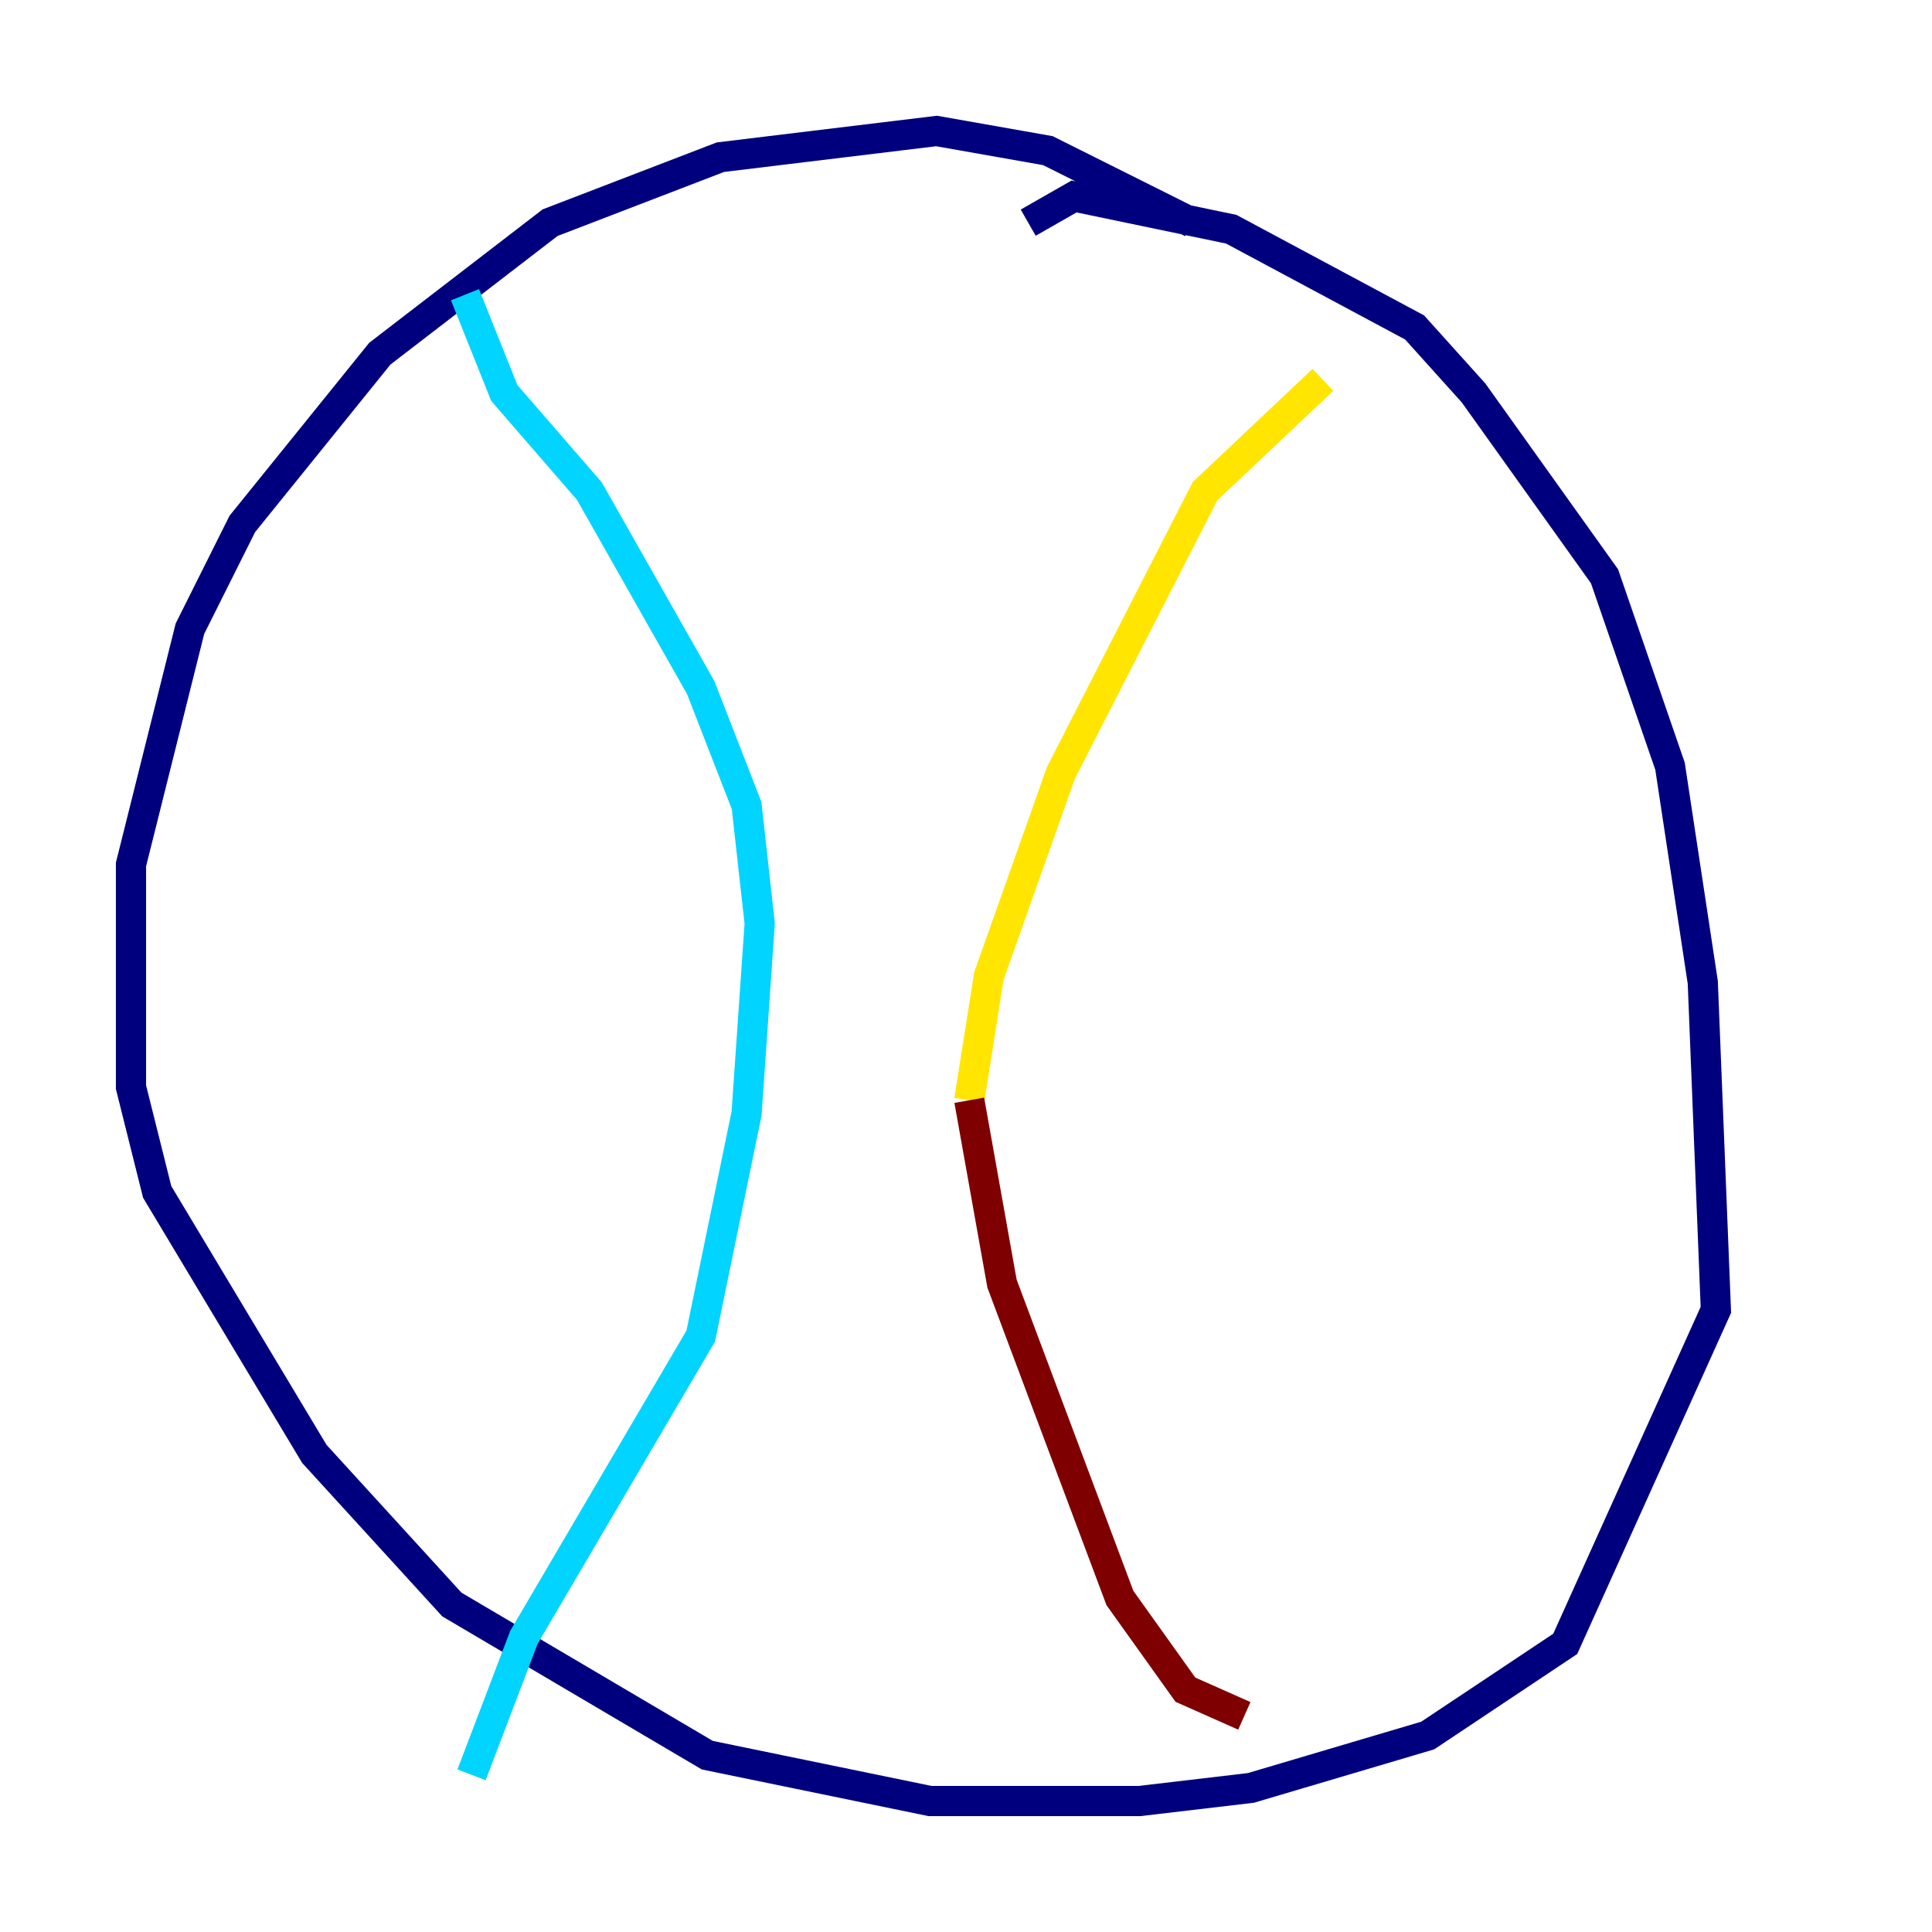 <?xml version="1.0" encoding="utf-8" ?>
<svg baseProfile="tiny" height="128" version="1.2" viewBox="0,0,128,128" width="128" xmlns="http://www.w3.org/2000/svg" xmlns:ev="http://www.w3.org/2001/xml-events" xmlns:xlink="http://www.w3.org/1999/xlink"><defs /><polyline fill="none" points="78.969,14.752 69.424,9.98 62.047,8.678 47.729,10.414 36.447,14.752 25.166,23.43 16.054,34.712 12.583,41.654 8.678,57.275 8.678,72.027 10.414,78.969 20.827,96.325 29.939,106.305 46.861,116.285 61.614,119.322 75.498,119.322 82.875,118.454 94.59,114.983 103.702,108.909 113.681,86.78 112.814,65.085 110.644,50.766 106.305,38.183 97.627,26.034 93.722,21.695 81.573,15.186 71.159,13.017 68.122,14.752" stroke="#00007f" stroke-width="2" /><polyline fill="none" points="30.807,19.525 33.41,26.034 39.051,32.542 46.427,45.559 49.464,53.37 50.332,61.18 49.464,73.763 46.427,88.515 34.712,108.475 31.241,117.586" stroke="#00d4ff" stroke-width="2" /><polyline fill="none" points="87.647,25.166 79.837,32.542 70.291,51.2 65.519,64.651 64.217,72.895" stroke="#ffe500" stroke-width="2" /><polyline fill="none" points="64.217,72.895 66.386,85.044 74.197,105.871 78.536,111.946 82.441,113.681" stroke="#7f0000" stroke-width="2" /></svg>